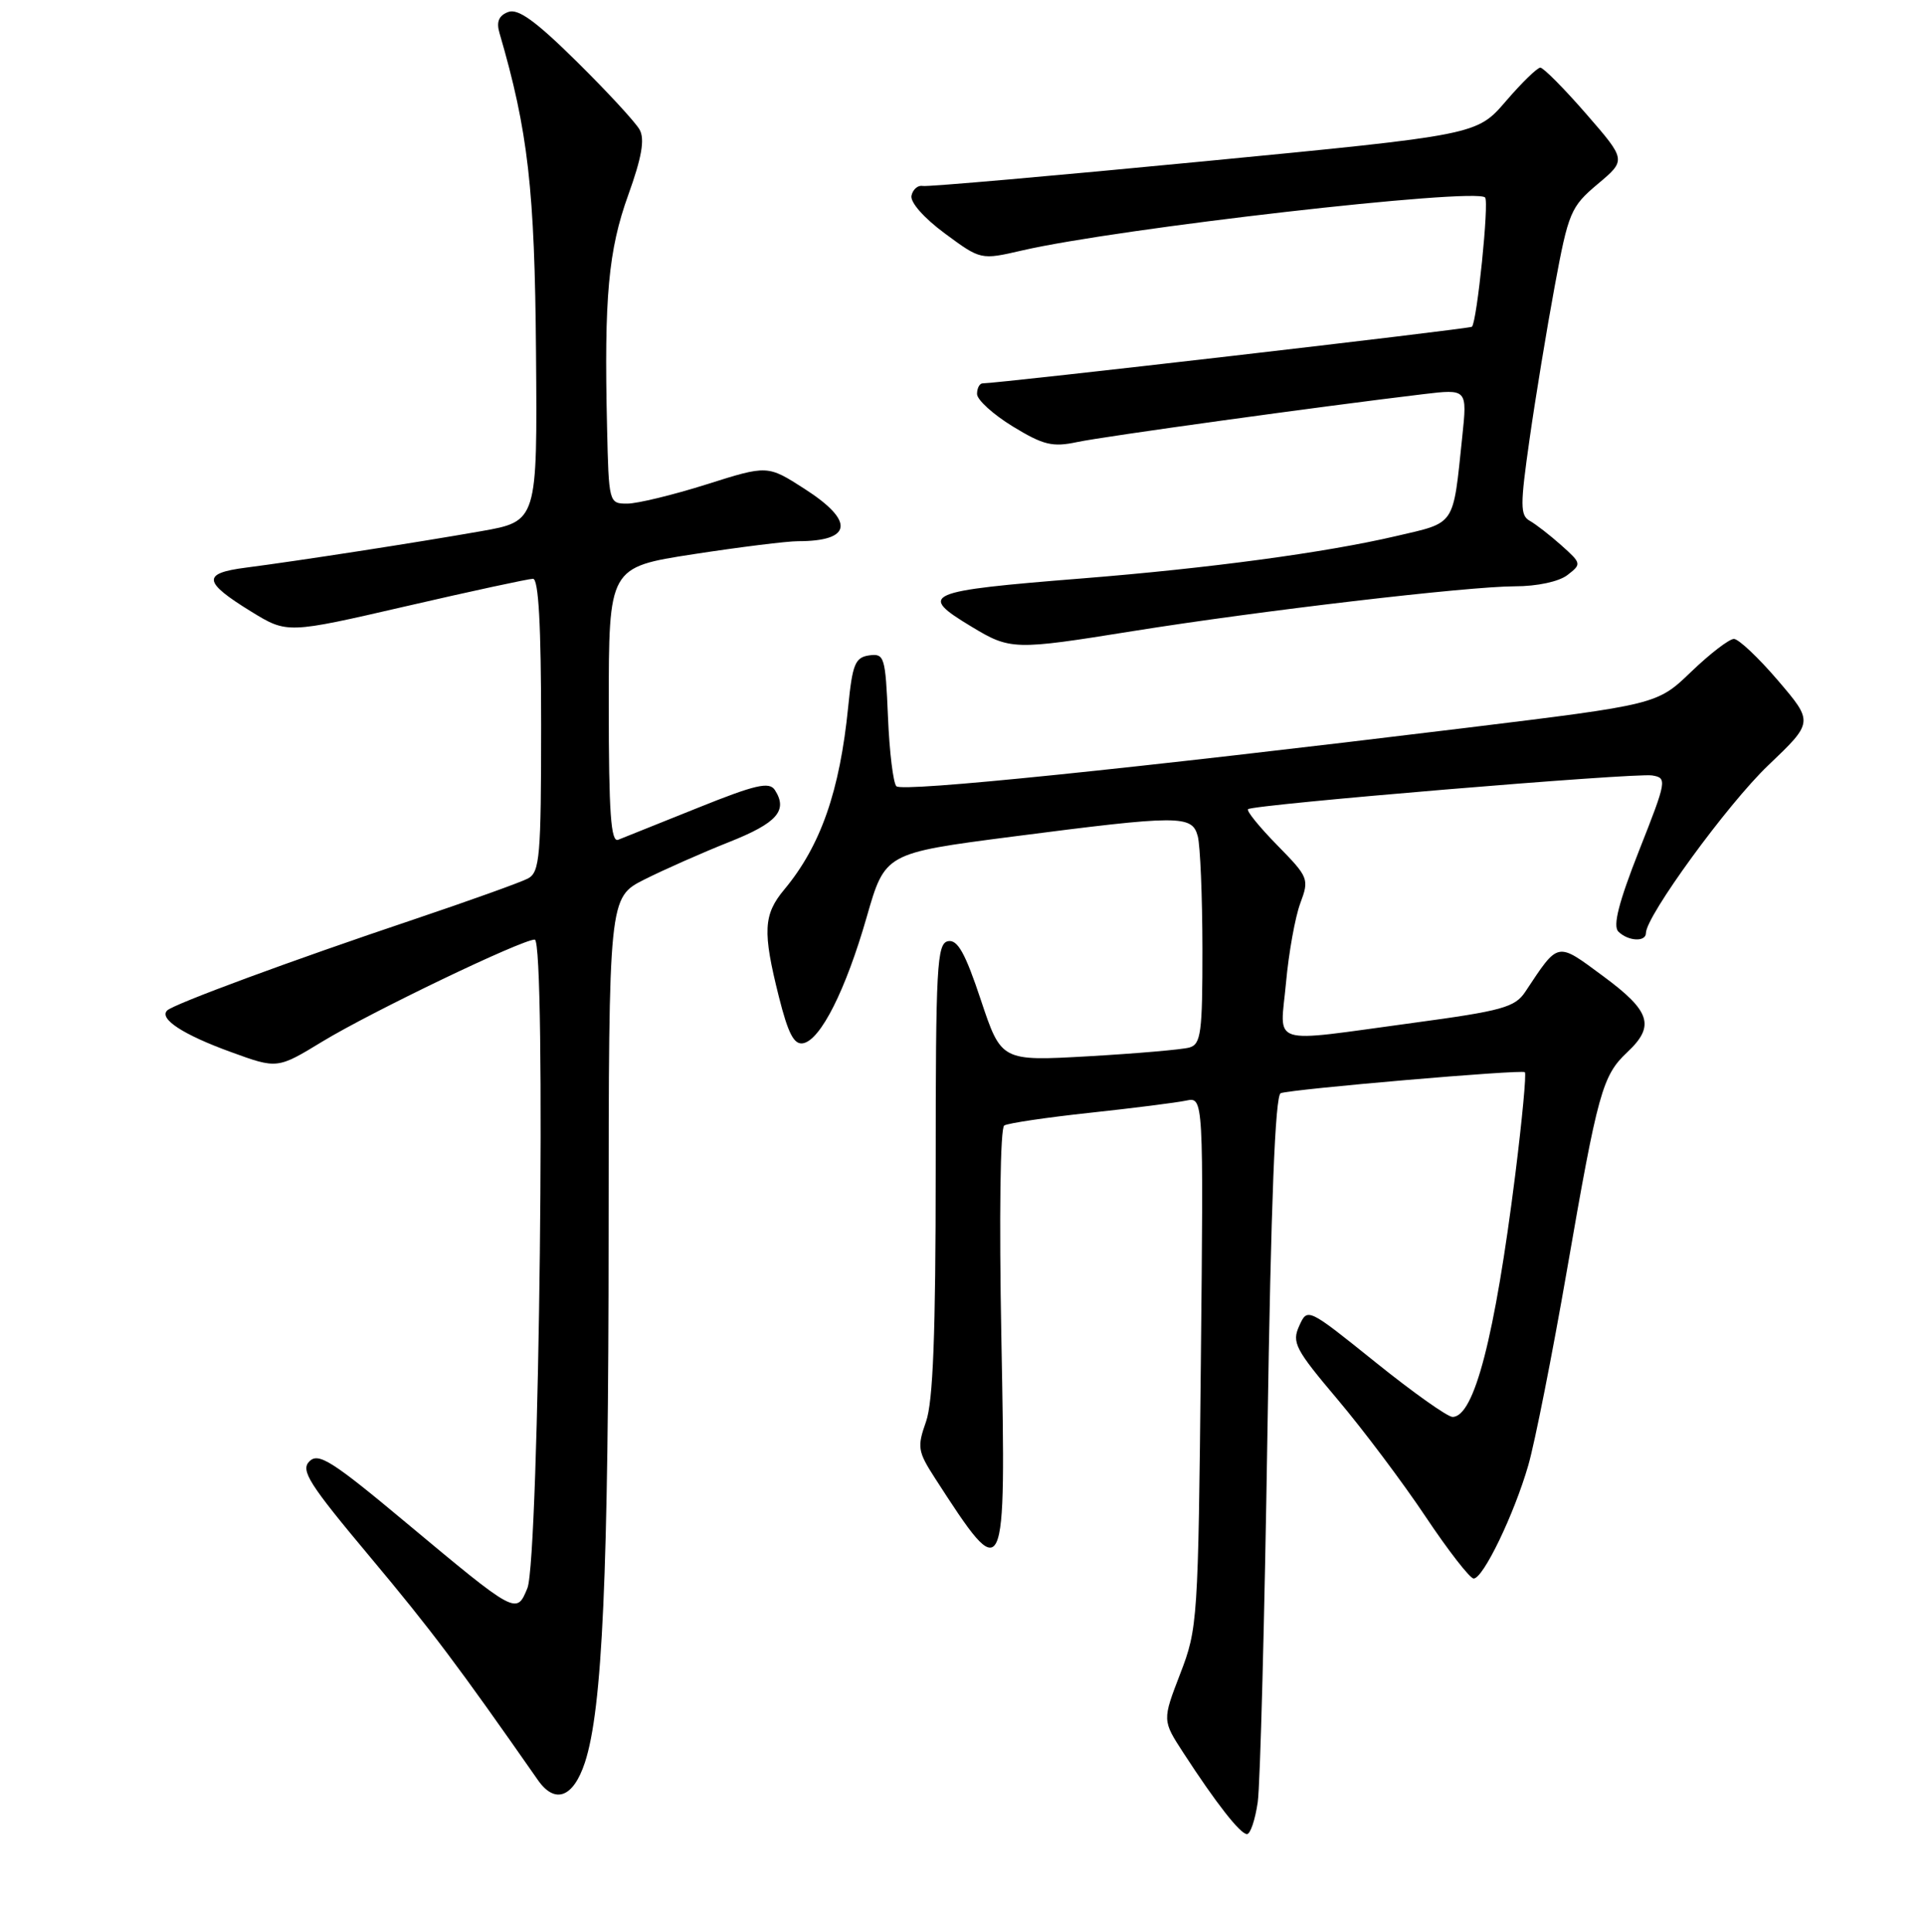 <?xml version="1.0" encoding="UTF-8" standalone="no"?>
<!DOCTYPE svg PUBLIC "-//W3C//DTD SVG 1.1//EN" "http://www.w3.org/Graphics/SVG/1.1/DTD/svg11.dtd" >
<svg xmlns="http://www.w3.org/2000/svg" xmlns:xlink="http://www.w3.org/1999/xlink" version="1.1" viewBox="0 0 256 257">
 <g >
 <path fill="currentColor"
d=" M 167.35 239.75 C 167.68 237.41 168.26 215.32 168.64 190.66 C 169.11 159.88 169.67 145.69 170.41 145.43 C 171.99 144.88 202.43 142.26 202.89 142.64 C 203.11 142.81 202.53 148.93 201.62 156.23 C 198.89 177.93 196.15 188.50 193.27 188.50 C 192.60 188.50 187.99 185.23 183.02 181.23 C 173.97 173.96 173.97 173.96 172.87 176.39 C 171.86 178.60 172.34 179.51 177.96 186.16 C 181.37 190.20 186.64 197.21 189.67 201.75 C 192.70 206.29 195.59 210.00 196.08 210.00 C 197.35 210.00 201.46 201.47 203.35 194.93 C 204.23 191.87 206.55 180.17 208.50 168.93 C 212.61 145.25 213.20 143.10 216.53 139.97 C 220.24 136.49 219.62 134.52 213.33 129.88 C 207.08 125.26 207.43 125.19 202.95 131.94 C 201.58 134.01 199.88 134.48 187.95 136.09 C 168.50 138.72 170.33 139.29 171.11 130.75 C 171.47 126.76 172.33 122.00 173.01 120.17 C 174.22 116.93 174.12 116.70 169.94 112.44 C 167.57 110.02 165.82 107.87 166.06 107.65 C 166.76 107.03 217.53 102.79 219.82 103.16 C 221.84 103.49 221.78 103.81 218.08 113.18 C 215.38 120.04 214.58 123.18 215.33 123.93 C 216.62 125.22 219.00 125.35 219.00 124.13 C 219.00 121.88 229.87 106.97 235.26 101.83 C 241.30 96.07 241.30 96.07 236.57 90.53 C 233.97 87.49 231.33 85.00 230.71 85.00 C 230.08 85.00 227.53 86.96 225.03 89.36 C 220.50 93.72 220.50 93.72 195.00 96.84 C 150.18 102.31 120.06 105.40 119.27 104.60 C 118.85 104.18 118.34 100.02 118.15 95.36 C 117.81 87.36 117.67 86.91 115.65 87.19 C 113.78 87.46 113.42 88.36 112.86 94.00 C 111.74 105.25 109.20 112.52 104.36 118.33 C 101.57 121.67 101.45 123.91 103.63 132.59 C 104.87 137.52 105.65 139.02 106.87 138.79 C 109.19 138.34 112.52 131.74 115.32 122.00 C 117.76 113.50 117.76 113.50 134.63 111.31 C 157.01 108.42 158.61 108.41 159.37 111.25 C 159.70 112.49 159.98 119.21 159.99 126.18 C 160.00 137.41 159.80 138.92 158.25 139.36 C 157.29 139.63 151.26 140.15 144.86 140.52 C 133.23 141.18 133.23 141.18 130.51 133.04 C 128.44 126.80 127.41 124.97 126.15 125.21 C 124.66 125.50 124.50 128.45 124.50 155.51 C 124.50 177.48 124.15 186.47 123.21 189.14 C 122.02 192.50 122.11 193.09 124.40 196.64 C 133.80 211.19 133.86 211.05 133.24 178.15 C 132.93 161.78 133.09 150.06 133.62 149.73 C 134.13 149.42 139.25 148.66 145.02 148.04 C 150.78 147.42 156.54 146.69 157.82 146.42 C 160.14 145.93 160.14 145.93 159.78 181.21 C 159.43 215.58 159.36 216.66 157.03 222.68 C 154.65 228.87 154.65 228.87 157.45 233.18 C 161.82 239.91 165.03 244.00 165.92 244.00 C 166.37 244.00 167.01 242.09 167.35 239.75 Z  M 77.82 234.49 C 80.16 227.38 80.97 209.37 80.98 163.95 C 81.00 119.40 81.00 119.40 85.75 117.00 C 88.36 115.69 93.42 113.45 96.99 112.03 C 103.40 109.49 104.86 107.83 103.10 105.10 C 102.36 103.96 100.53 104.38 92.85 107.47 C 87.71 109.53 82.94 111.45 82.25 111.72 C 81.28 112.10 81.00 108.14 81.00 93.84 C 81.00 75.47 81.00 75.47 92.25 73.73 C 98.44 72.78 104.70 72.00 106.17 72.00 C 113.41 72.00 113.75 69.33 107.06 65.04 C 102.13 61.87 102.13 61.87 94.01 64.44 C 89.55 65.85 84.79 67.00 83.45 67.00 C 81.02 67.00 81.00 66.90 80.77 56.75 C 80.37 39.51 80.95 33.26 83.60 25.92 C 85.39 20.95 85.81 18.53 85.11 17.26 C 84.58 16.29 80.82 12.22 76.76 8.21 C 71.25 2.77 68.92 1.09 67.61 1.60 C 66.37 2.07 66.02 2.91 66.46 4.39 C 70.27 17.44 71.15 25.17 71.32 46.92 C 71.50 69.35 71.50 69.35 64.00 70.67 C 55.43 72.18 39.78 74.60 32.69 75.52 C 26.86 76.27 27.00 77.41 33.42 81.36 C 38.21 84.30 38.21 84.30 54.03 80.65 C 62.73 78.64 70.33 77.00 70.92 77.00 C 71.66 77.00 72.00 83.24 72.00 96.46 C 72.00 113.98 71.82 116.02 70.25 116.87 C 69.29 117.38 62.42 119.84 55.00 122.34 C 38.79 127.78 23.09 133.58 22.24 134.43 C 21.13 135.54 24.37 137.65 30.70 139.95 C 36.90 142.21 36.90 142.21 42.90 138.56 C 49.42 134.60 69.42 125.00 71.15 125.00 C 72.69 125.00 71.75 207.47 70.17 211.29 C 68.72 214.82 68.71 214.81 54.03 202.57 C 44.20 194.36 42.37 193.20 41.17 194.41 C 39.96 195.61 41.11 197.42 49.26 207.15 C 57.42 216.90 60.95 221.60 71.57 236.81 C 73.84 240.06 76.28 239.15 77.82 234.49 Z  M 150.67 83.97 C 167.58 81.26 195.29 78.01 201.56 78.00 C 204.52 78.00 207.42 77.38 208.56 76.50 C 210.45 75.04 210.43 74.95 207.76 72.56 C 206.25 71.21 204.35 69.74 203.55 69.29 C 202.26 68.57 202.26 67.23 203.51 58.48 C 204.29 52.99 205.80 43.81 206.86 38.09 C 208.69 28.22 208.99 27.51 212.59 24.48 C 216.39 21.29 216.39 21.29 211.05 15.15 C 208.11 11.77 205.36 9.00 204.95 9.00 C 204.54 9.00 202.47 11.01 200.35 13.48 C 196.50 17.95 196.50 17.95 160.21 21.46 C 140.25 23.39 123.40 24.87 122.77 24.74 C 122.14 24.61 121.47 25.18 121.28 26.02 C 121.08 26.90 122.93 29.00 125.72 31.06 C 130.50 34.59 130.50 34.59 136.00 33.32 C 148.72 30.38 196.27 24.94 197.60 26.27 C 198.16 26.82 196.52 42.82 195.85 43.47 C 195.55 43.76 132.89 51.00 130.75 51.00 C 130.34 51.00 130.00 51.64 130.00 52.41 C 130.00 53.19 132.14 55.13 134.75 56.73 C 138.82 59.21 140.04 59.51 143.32 58.81 C 146.85 58.06 175.73 54.07 189.36 52.44 C 195.23 51.74 195.23 51.74 194.56 58.12 C 193.30 70.15 193.77 69.45 185.71 71.33 C 176.34 73.52 160.87 75.60 144.00 76.95 C 122.97 78.63 122.07 79.03 129.25 83.36 C 134.43 86.49 134.92 86.50 150.67 83.97 Z "/>
</g>
</svg>